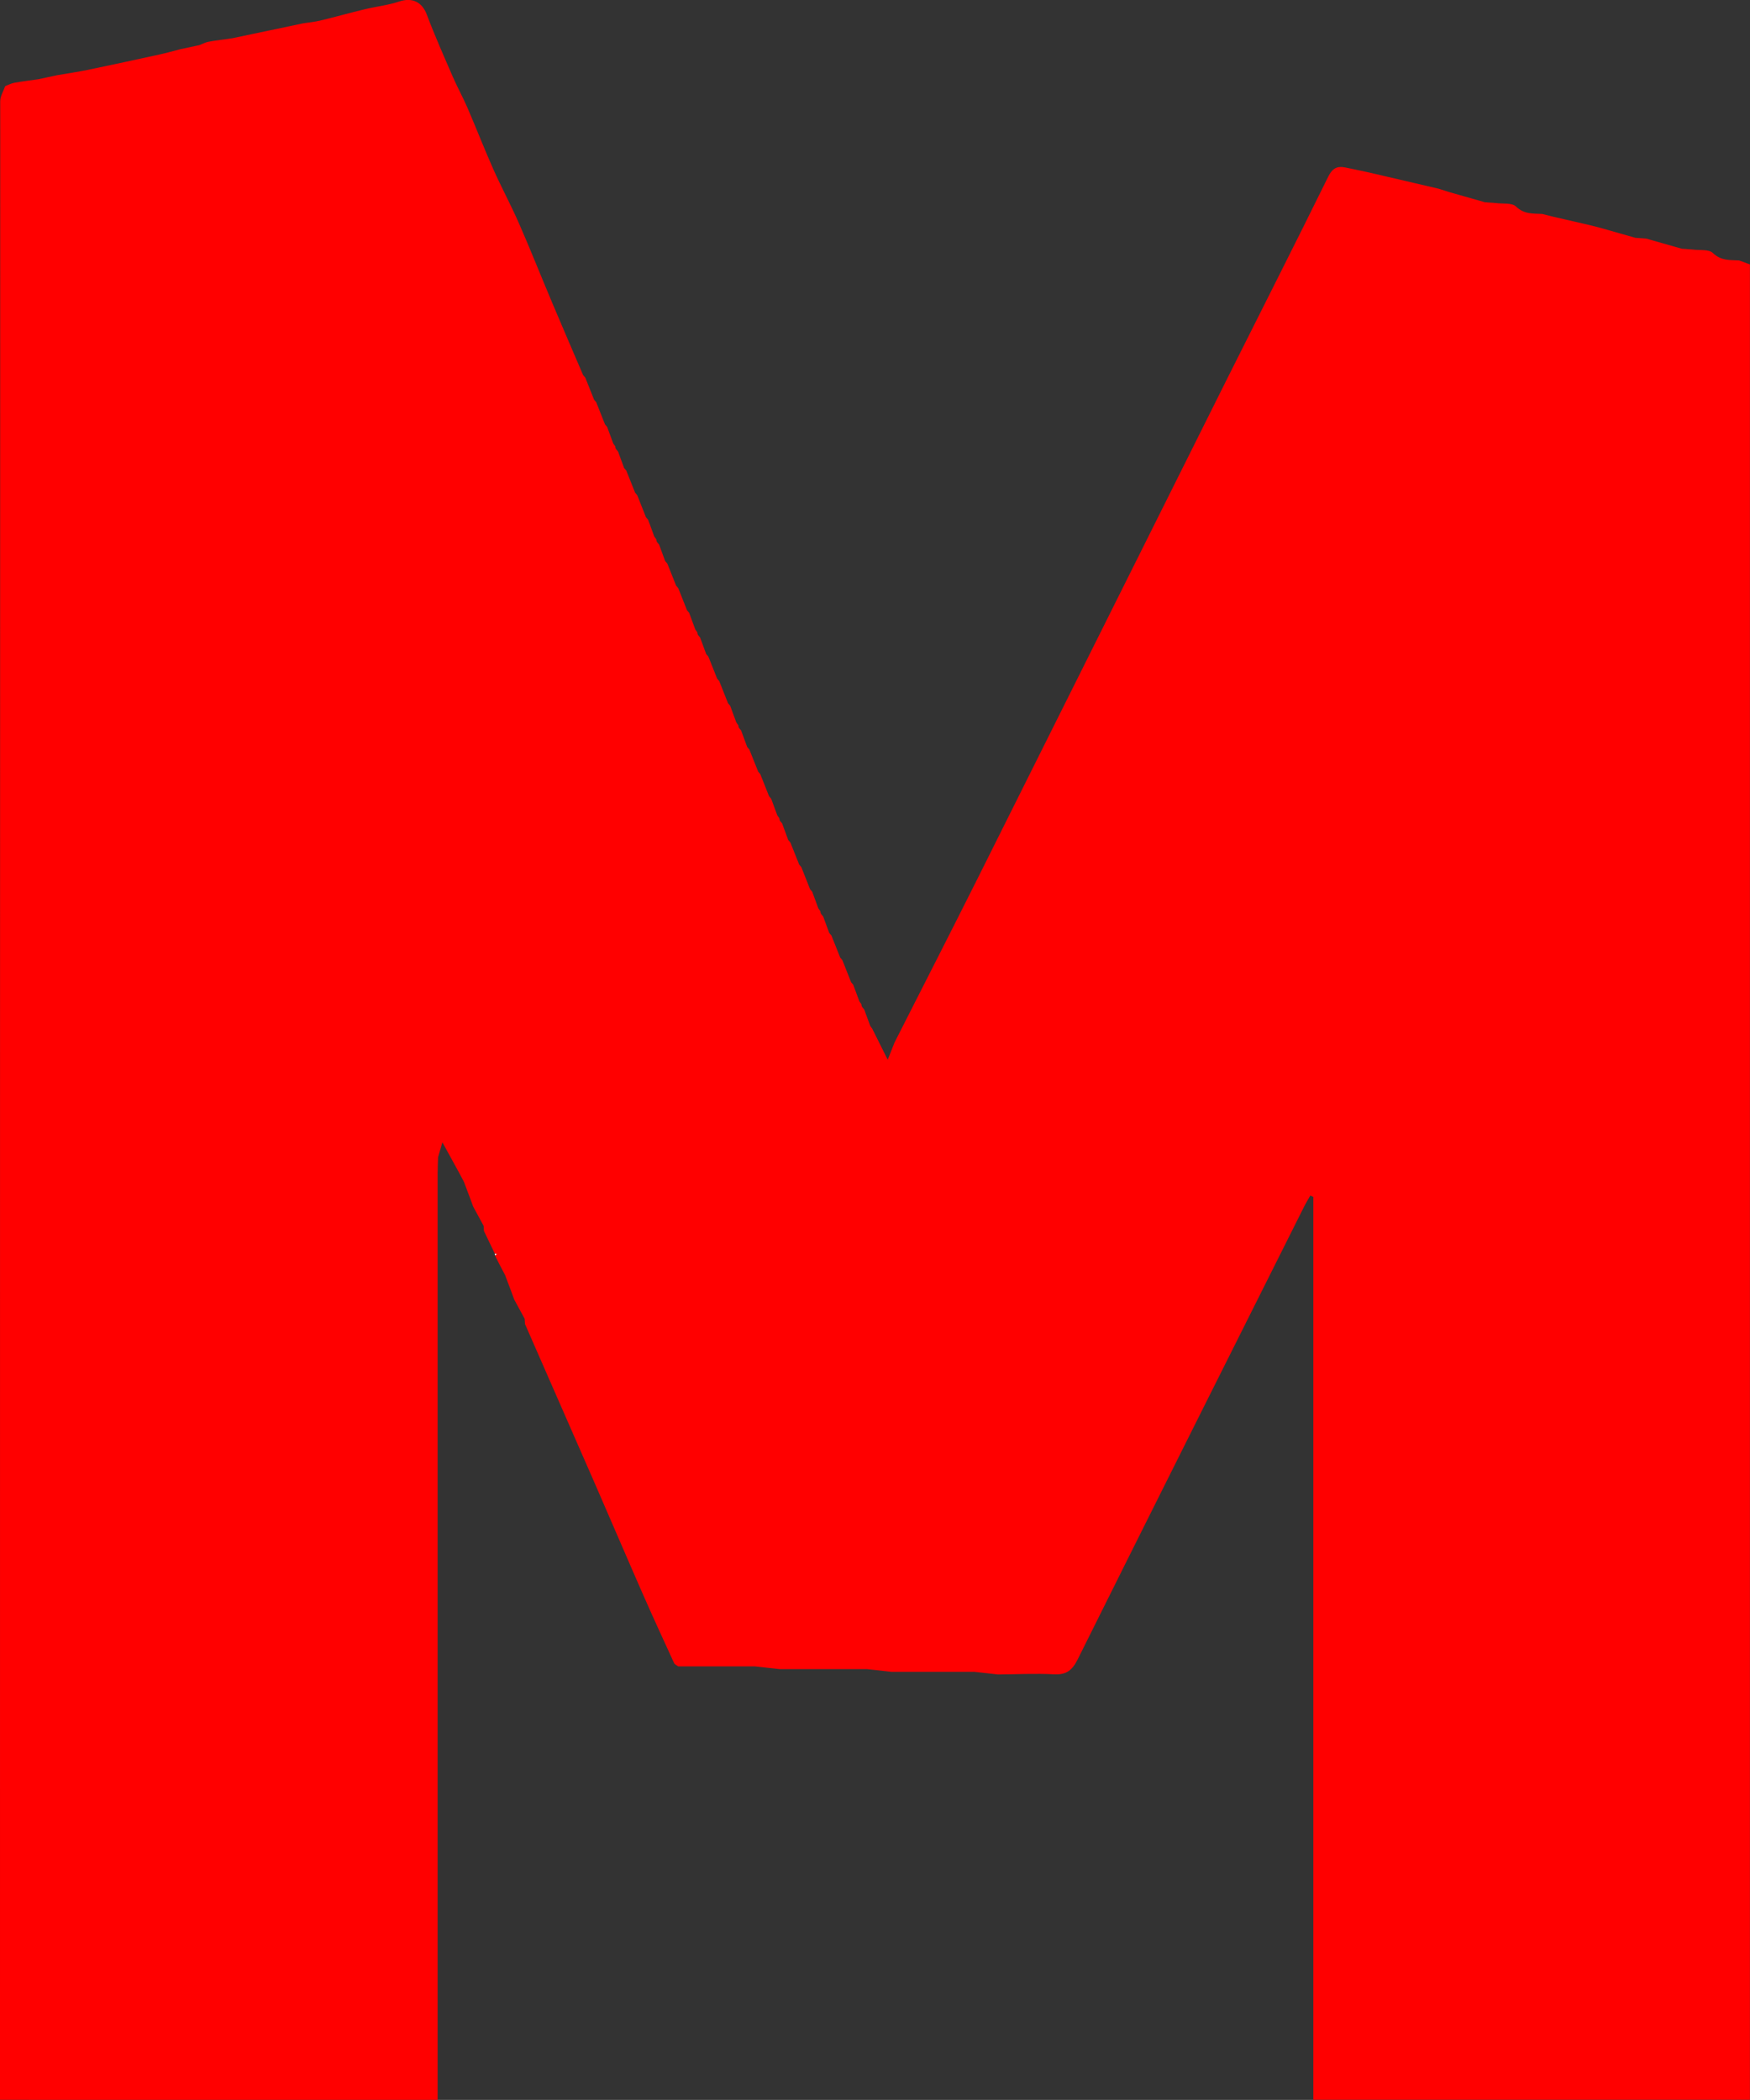 <?xml version="1.0" encoding="UTF-8"?>
<svg id="Layer_2" data-name="Layer 2" xmlns="http://www.w3.org/2000/svg" viewBox="0 0 639.9 767.84">
  <rect x="0" y="0" width="639.9" height="767.84" fill="#333333" stroke="none"/>
  <defs>
    <style>
      .cls-1 {
        fill: #fff7f7;
      }

      .cls-2 {
        fill: #fff4f4;
      }

      .cls-3 {
        fill: #fff2f2;
      }

      .cls-4 {
        fill: red;
      }
    </style>
  </defs>
  <g id="Layer_1-2" data-name="Layer 1">
    <g>
      <path class="cls-4" d="m356,611.32h-30c-3-.33-6-.67-9-1-10.67,0-21.33,0-32,0-3-.33-6-.67-9-1h-28c-.52-.4-1.28-.68-1.52-1.21-3.86-8.41-7.73-16.82-11.45-25.29-5.94-13.53-11.73-27.11-17.64-40.65-8.45-19.35-16.94-38.69-25.42-58.03-.04-.64-.09-1.29-.13-1.93-1.28-2.35-2.56-4.71-3.83-7.06-.34-.92-.67-1.85-1.01-2.77-.78-2.07-1.56-4.14-2.34-6.21-.54-1.02-1.08-2.05-1.63-3.07-.69-1.35-1.37-2.69-2.06-4.04l.76-.42c-.27-.08-.54-.16-.8-.24l-3.96-8.26c-.05-.64-.09-1.28-.14-1.92-1.28-2.36-2.56-4.71-3.83-7.07-.34-.92-.67-1.85-1.01-2.77-.78-2.07-1.56-4.14-2.34-6.21-.54-1.02-1.08-2.04-1.62-3.07-1.86-3.38-3.72-6.77-6.27-11.42-.78,2.7-1.18,4.08-1.58,5.47-.06,2-.16,3.99-.16,5.99,0,110.79,0,221.59,0,332.38v6.3H0v-4.59C0,521.15,0,279.07.08,36.99c0-1.83,1.18-3.66,1.81-5.49,1.13-.43,2.23-1.03,3.4-1.24,2.89-.52,5.8-.86,8.71-1.28,2.3-.49,4.59-.99,6.89-1.48,3.75-.65,7.53-1.19,11.26-1.96,8.75-1.81,17.48-3.71,26.2-5.62,2.57-.56,5.1-1.29,7.65-1.94l6.89-1.48c1.13-.43,2.23-1.03,3.4-1.24,2.89-.52,5.8-.86,8.71-1.28,2.29-.49,4.59-.97,6.88-1.46,4.04-.85,8.08-1.7,12.12-2.54,2.29-.49,4.59-.97,6.88-1.46,2.08-.32,4.19-.51,6.23-1,5.43-1.31,10.8-2.82,16.23-4.13,4.21-1.01,8.59-1.48,12.67-2.85,4.71-1.57,8.33.19,10.05,4.78,2.91,7.74,6.29,15.32,9.58,22.91,1.65,3.79,3.68,7.42,5.31,11.22,3.22,7.46,6.15,15.04,9.45,22.46,2.98,6.69,6.48,13.15,9.41,19.86,4.21,9.61,8.07,19.37,12.15,29.04,3.71,8.8,7.5,17.56,11.26,26.34.26.31.53.62.79.92,1.07,2.69,2.15,5.38,3.22,8.08.26.31.52.61.78.92,1.07,2.69,2.14,5.39,3.2,8.08.26.31.53.63.79.94l2.23,6.06.74,1.05c.02.33.1.65.23.95l.8.97c.74,2.01,1.48,4.02,2.22,6.03.26.31.53.62.79.92,1.07,2.69,2.15,5.38,3.22,8.08.26.31.52.61.78.92,1.07,2.69,2.14,5.39,3.2,8.08.26.31.53.63.79.94l2.23,6.06.74,1.05c.02.33.1.65.23.95l.8.97c.74,2.01,1.48,4.02,2.22,6.03l.79.92c1.07,2.69,2.15,5.38,3.22,8.08.26.31.52.61.78.92,1.07,2.69,2.14,5.39,3.2,8.08.26.31.53.63.79.94.74,2.02,1.49,4.04,2.23,6.06l.74,1.05c.02.33.1.65.23.95l.8.97c.74,2.01,1.48,4.02,2.22,6.03l.79.92c1.07,2.69,2.15,5.38,3.22,8.08.26.31.52.61.78.92l3.2,8.08c.26.31.53.63.79.94l2.23,6.06.74,1.05c.02.33.1.65.23.95l.8.97c.74,2.01,1.48,4.02,2.22,6.03.26.31.53.62.79.92,1.07,2.69,2.15,5.38,3.22,8.08.26.31.52.61.78.92,1.07,2.69,2.14,5.39,3.2,8.08.26.31.53.63.79.94l2.23,6.06.74,1.05c.02.33.1.65.23.95l.8.97c.74,2.01,1.48,4.02,2.22,6.03l.79.92c1.07,2.69,2.15,5.38,3.22,8.08.26.31.52.61.78.92,1.07,2.69,2.14,5.39,3.2,8.08.26.31.53.63.79.94.74,2.02,1.49,4.04,2.23,6.06.25.35.49.7.74,1.05.02.33.1.65.23.95.27.32.53.65.8.97.74,2.01,1.48,4.02,2.22,6.03l.79.92c1.07,2.69,2.15,5.38,3.22,8.08.26.31.52.61.78.92l3.2,8.08c.26.31.53.63.79.94.74,2.02,1.49,4.04,2.23,6.06l.74,1.05c.02.33.1.65.23.95l.8.97,2.22,6.03c.25.35.5.71.75,1.06,1.78,3.56,3.55,7.13,5.63,11.3,1.02-2.57,1.76-4.45,2.51-6.33,10.29-20.31,20.67-40.57,30.85-60.93,30.4-60.77,60.7-121.59,91.07-182.37,12.2-24.4,24.57-48.72,36.61-73.2,1.54-3.14,3.24-4.04,6.31-3.43,2.93.62,5.87,1.19,8.79,1.86,8.42,1.94,16.83,3.92,25.24,5.88,1.32.42,2.64.84,3.96,1.26,4.35,1.24,8.69,2.47,13.04,3.71,1.32.1,2.64.19,3.96.29,2.52.36,5.91-.17,7.39,1.27,2.97,2.87,6.22,2.54,9.6,2.72,1.34.34,2.67.67,4.01,1.01,4.33,1,8.66,2,12.99,2.99,1.34.34,2.67.67,4.01,1.01,4.35,1.24,8.69,2.47,13.04,3.71,1.32.1,2.64.19,3.96.29,4.35,1.24,8.69,2.47,13.04,3.71l3.96.29c2.52.36,5.91-.17,7.39,1.27,2.97,2.87,6.22,2.54,9.6,2.72,1.28.47,2.56.95,3.94,1.45v671.11h-159.64v-330.13c-.37-.16-.74-.33-1.12-.49-.78,1.39-1.62,2.76-2.33,4.18-27.61,55.12-55.26,110.22-82.72,165.41-1.96,3.94-4.09,5.7-8.61,5.46-6.81-.36-13.65,0-20.48.06-3-.33-6-.67-9-1Z"/>
      <path class="cls-3" d="m188,475.15c-.34-.92-.67-1.85-1.01-2.77.34.92.67,1.85,1.01,2.77Z"/>
      <path class="cls-3" d="m184.65,466.17c-.54-1.02-1.08-2.05-1.63-3.07.54,1.02,1.08,2.05,1.63,3.07Z"/>
      <path class="cls-2" d="m172.99,441.15c-.34-.92-.67-1.85-1.01-2.77.34.92.67,1.85,1.01,2.77Z"/>
      <path class="cls-2" d="m169.64,432.17c-.54-1.02-1.08-2.04-1.62-3.07.54,1.02,1.08,2.04,1.62,3.07Z"/>
      <path class="cls-3" d="m191.97,484.14c-.04-.64-.09-1.29-.13-1.93.04.64.09,1.29.13,1.93Z"/>
      <path class="cls-2" d="m176.96,450.14c-.05-.64-.09-1.28-.14-1.92.05.64.09,1.28.14,1.92Z"/>
      <path class="cls-1" d="m247.24,214.17c.26.31.52.61.78.92-.26-.31-.52-.61-.78-.92Z"/>
      <path class="cls-1" d="m251.22,223.17c.26.31.53.63.79.94-.26-.31-.53-.63-.79-.94Z"/>
      <path class="cls-1" d="m254.24,230.17l.74,1.05-.74-1.05Z"/>
      <path class="cls-1" d="m255.21,232.17l.8.97-.8-.97Z"/>
      <path class="cls-1" d="m262.24,248.17c.26.31.52.61.78.92-.26-.31-.52-.61-.78-.92Z"/>
      <path class="cls-1" d="m221.22,155.17c.26.31.53.63.79.94-.26-.31-.53-.63-.79-.94Z"/>
      <path class="cls-1" d="m269.24,264.17l.74,1.05-.74-1.05Z"/>
      <path class="cls-1" d="m270.21,266.17l.8.97-.8-.97Z"/>
      <path class="cls-1" d="m273.23,273.17l.79.92-.79-.92Z"/>
      <path class="cls-1" d="m277.24,282.17c.26.31.52.61.78.92-.26-.31-.52-.61-.78-.92Z"/>
      <path class="cls-1" d="m281.22,291.17c.26.31.53.63.79.94-.26-.31-.53-.63-.79-.94Z"/>
      <path class="cls-1" d="m284.24,298.17l.74,1.05-.74-1.05Z"/>
      <path class="cls-1" d="m285.21,300.17l.8.97-.8-.97Z"/>
      <path class="cls-1" d="m288.23,307.17l.79.92-.79-.92Z"/>
      <path class="cls-1" d="m292.24,316.17c.26.31.52.61.78.92-.26-.31-.52-.61-.78-.92Z"/>
      <path class="cls-1" d="m296.22,325.17c.26.31.53.63.79.94-.26-.31-.53-.63-.79-.94Z"/>
      <path class="cls-1" d="m299.24,332.17l.74,1.05c-.25-.35-.49-.7-.74-1.05Z"/>
      <path class="cls-1" d="m300.21,334.17l.8.97-.8-.97Z"/>
      <path class="cls-1" d="m303.23,341.17l.79.92-.79-.92Z"/>
      <path class="cls-1" d="m307.24,350.17c.26.31.52.61.78.92-.26-.31-.52-.61-.78-.92Z"/>
      <path class="cls-1" d="m311.22,359.17c.26.31.53.63.79.94-.26-.31-.53-.63-.79-.94Z"/>
      <path class="cls-1" d="m314.24,366.17l.74,1.05-.74-1.05Z"/>
      <path class="cls-1" d="m315.21,368.17l.8.97-.8-.97Z"/>
      <path class="cls-1" d="m318.23,375.17c.25.35.5.71.75,1.06-.25-.35-.5-.71-.75-1.06Z"/>
      <path class="cls-1" d="m217.24,146.17c.26.31.52.61.78.92-.26-.31-.52-.61-.78-.92Z"/>
      <path class="cls-1" d="m243.23,205.17l.79.92-.79-.92Z"/>
      <path class="cls-1" d="m213.23,137.17l.79.92-.79-.92Z"/>
      <path class="cls-1" d="m240.21,198.17l.8.97-.8-.97Z"/>
      <path class="cls-1" d="m239.24,196.17l.74,1.05-.74-1.05Z"/>
      <path class="cls-3" d="m180.97,459.06c-.03-.22-.04-.44-.04-.66.27.08.54.16.8.24l-.76.42Z"/>
      <path class="cls-1" d="m236.22,189.17c.26.31.53.63.79.94-.26-.31-.53-.63-.79-.94Z"/>
      <path class="cls-1" d="m232.24,180.17c.26.31.52.61.78.92-.26-.31-.52-.61-.78-.92Z"/>
      <path class="cls-1" d="m228.23,171.17l.79.92-.79-.92Z"/>
      <path class="cls-1" d="m225.21,164.17l.8.97-.8-.97Z"/>
      <path class="cls-1" d="m224.24,162.17l.74,1.05-.74-1.05Z"/>
      <path class="cls-1" d="m266.22,257.17c.26.31.53.63.79.94-.26-.31-.53-.63-.79-.94Z"/>
    </g>
  </g>
</svg>